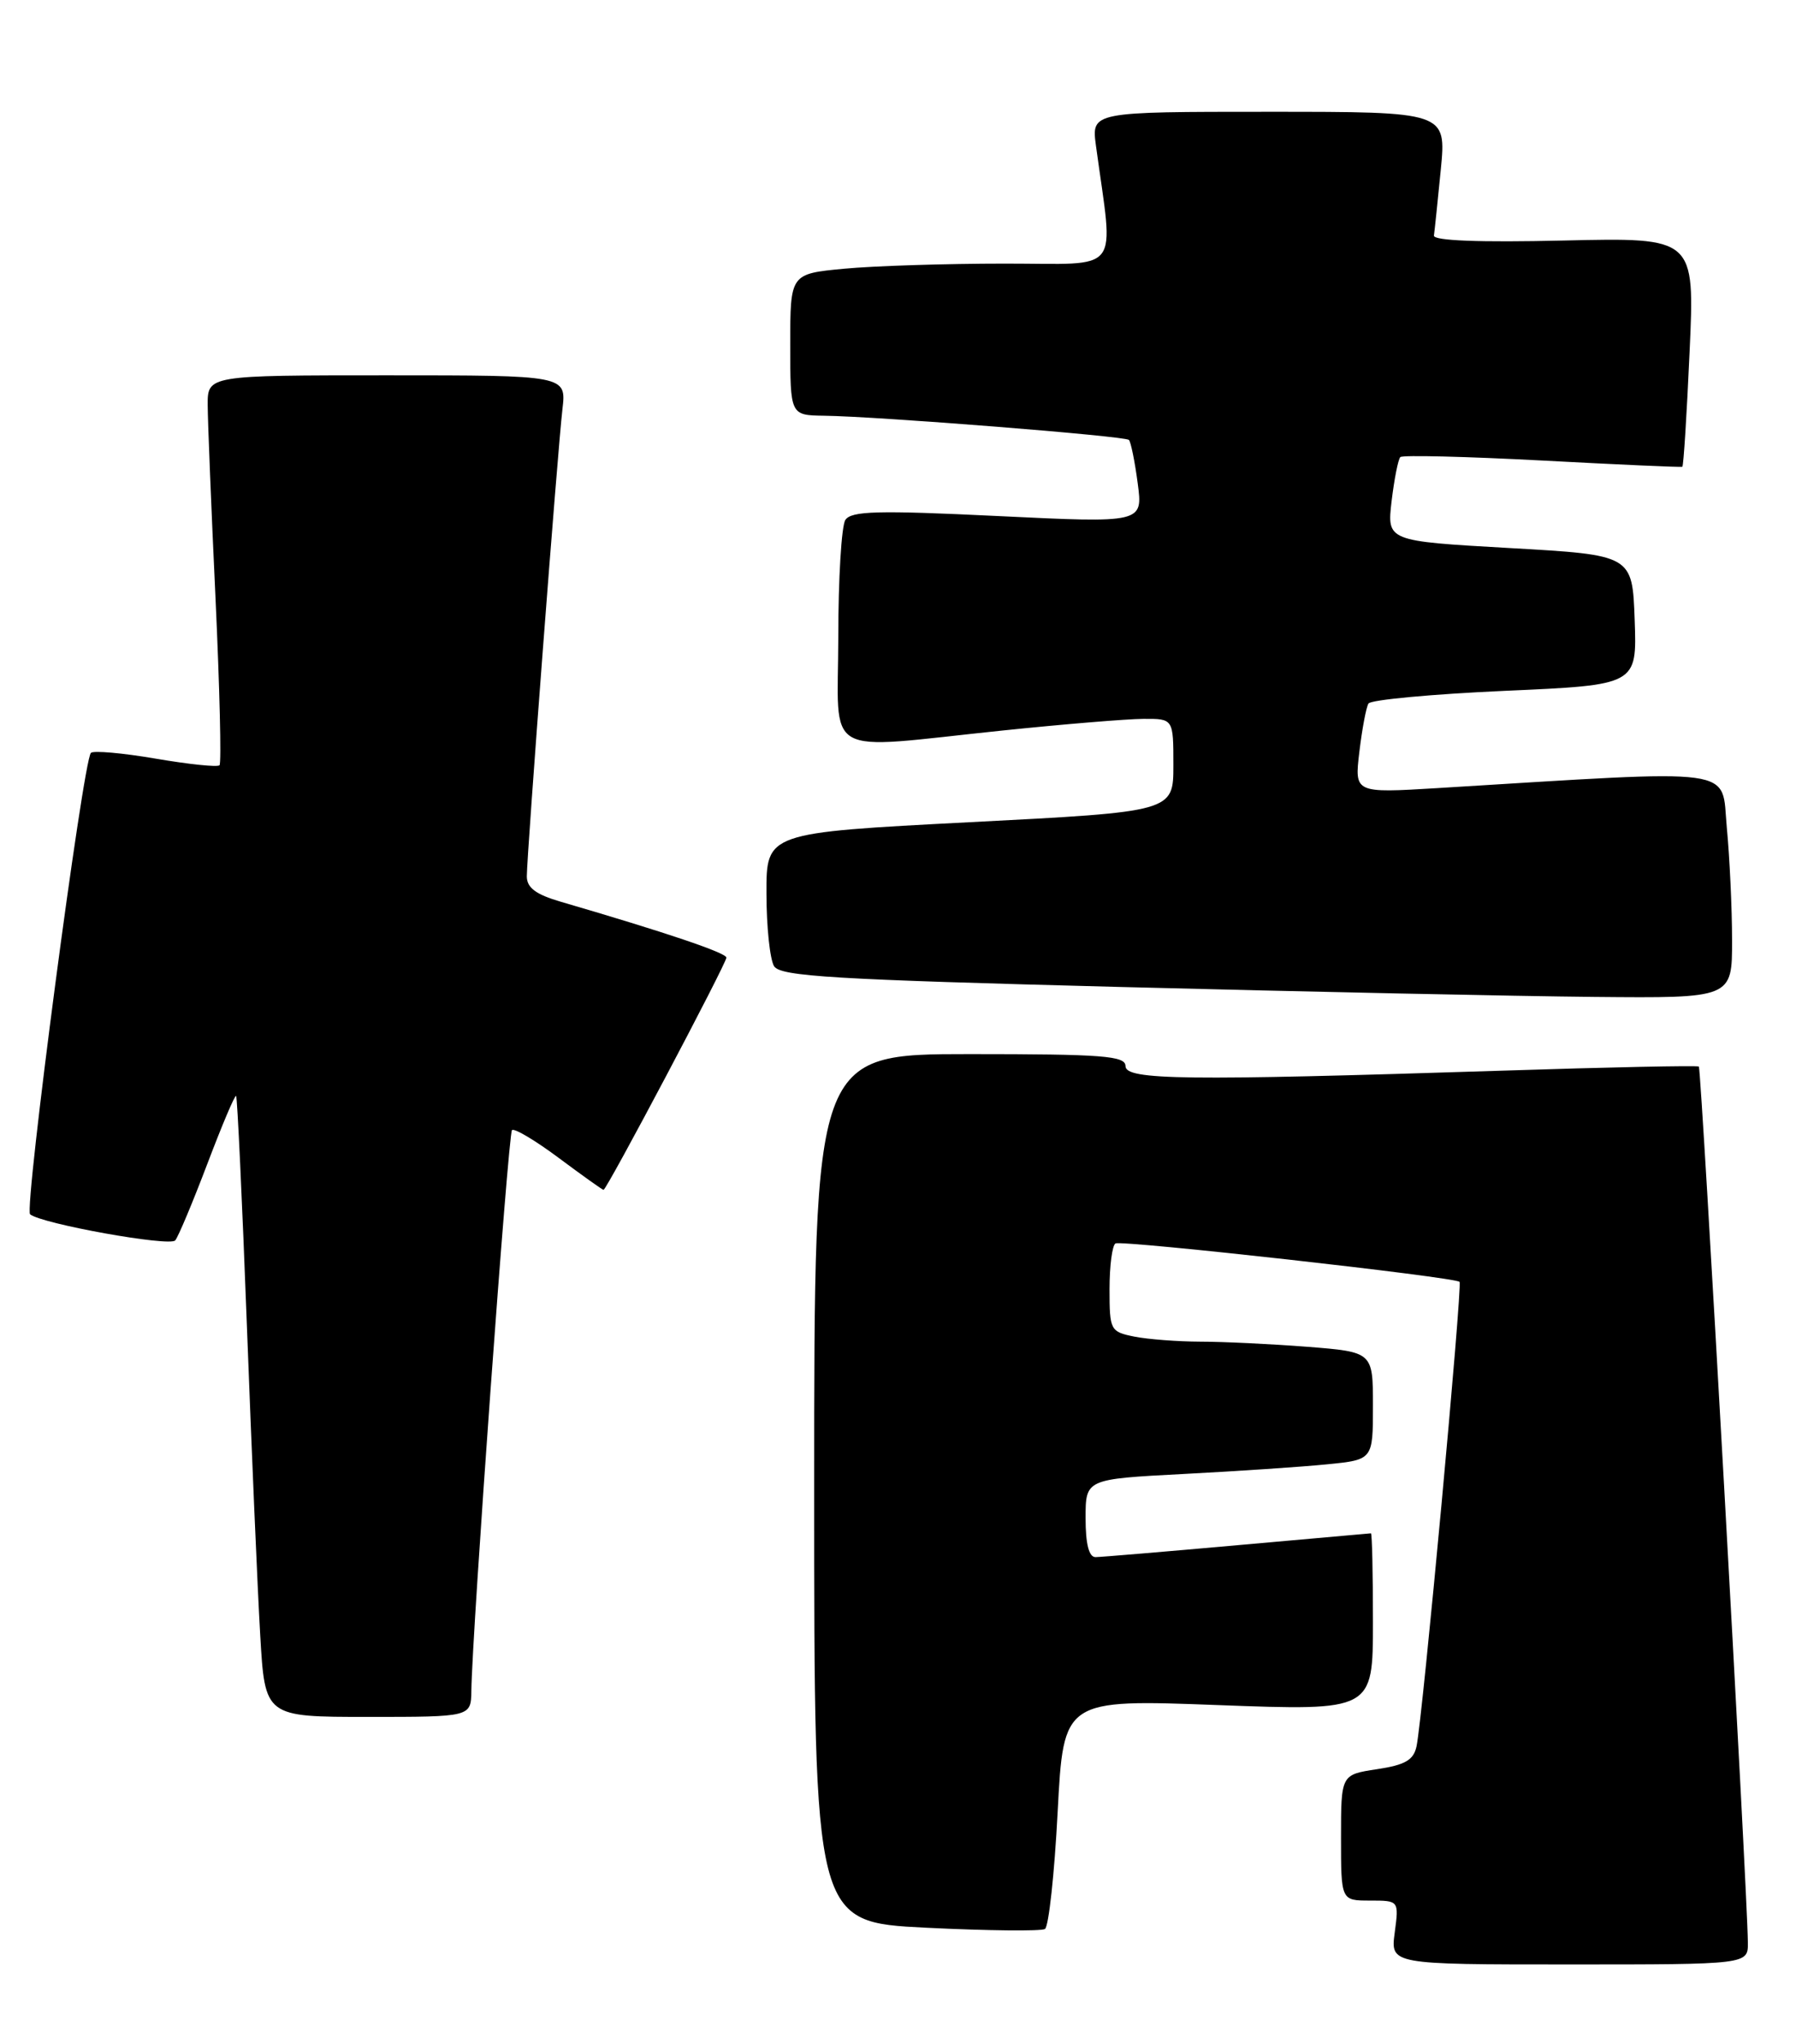 <?xml version="1.0" encoding="UTF-8" standalone="no"?>
<!DOCTYPE svg PUBLIC "-//W3C//DTD SVG 1.1//EN" "http://www.w3.org/Graphics/SVG/1.1/DTD/svg11.dtd" >
<svg xmlns="http://www.w3.org/2000/svg" xmlns:xlink="http://www.w3.org/1999/xlink" version="1.1" viewBox="0 0 225 256">
 <g >
 <path fill="currentColor"
d=" M 218.97 243.25 C 218.91 236.86 213.14 133.81 212.83 133.56 C 212.65 133.41 201.47 133.64 188.00 134.08 C 148.41 135.35 141.00 135.26 141.00 133.50 C 141.00 132.22 138.17 132.00 121.50 132.00 C 102.00 132.00 102.00 132.00 102.00 186.35 C 102.00 240.70 102.00 240.70 116.02 241.40 C 123.73 241.78 130.43 241.85 130.91 241.56 C 131.38 241.26 132.10 234.67 132.50 226.91 C 133.24 212.79 133.24 212.79 152.62 213.52 C 172.00 214.24 172.00 214.24 172.00 203.12 C 172.00 197.00 171.89 192.01 171.75 192.01 C 171.61 192.02 164.07 192.69 155.00 193.50 C 145.93 194.31 137.94 194.98 137.25 194.99 C 136.42 195.00 136.00 193.36 136.00 190.11 C 136.00 185.22 136.00 185.22 148.25 184.58 C 154.99 184.23 163.09 183.69 166.25 183.37 C 172.00 182.80 172.00 182.80 172.00 176.05 C 172.00 169.30 172.00 169.30 163.75 168.65 C 159.21 168.30 153.19 168.01 150.37 168.01 C 147.56 168.00 143.84 167.72 142.12 167.38 C 139.10 166.77 139.00 166.59 139.00 161.43 C 139.00 158.51 139.34 155.93 139.75 155.71 C 140.56 155.27 182.26 159.92 182.85 160.52 C 183.24 160.91 178.22 215.16 177.46 218.69 C 177.09 220.41 176.03 221.02 172.50 221.55 C 168.00 222.23 168.00 222.23 168.00 230.11 C 168.00 238.00 168.00 238.00 171.63 238.00 C 175.26 238.00 175.26 238.00 174.73 242.00 C 174.19 246.00 174.19 246.00 196.60 246.00 C 219.00 246.00 219.00 246.00 218.97 243.25 Z  M 59.05 211.75 C 59.15 204.31 63.67 141.99 64.14 141.52 C 64.42 141.24 67.06 142.81 70.01 145.01 C 72.95 147.20 75.47 149.00 75.61 149.00 C 76.01 149.00 91.00 120.67 91.00 119.92 C 91.00 119.32 83.44 116.77 70.25 112.92 C 67.13 112.01 66.00 111.17 66.00 109.74 C 66.00 106.99 69.86 56.38 70.46 51.25 C 70.96 47.00 70.96 47.00 48.48 47.00 C 26.00 47.00 26.00 47.00 26.02 50.75 C 26.03 52.81 26.47 63.70 27.00 74.94 C 27.52 86.18 27.75 95.58 27.50 95.83 C 27.25 96.09 23.65 95.71 19.50 95.00 C 15.35 94.29 11.70 93.97 11.39 94.28 C 10.40 95.26 3.00 151.41 3.77 152.06 C 5.19 153.25 21.26 156.14 21.95 155.33 C 22.34 154.87 24.15 150.55 25.98 145.73 C 27.81 140.91 29.42 137.09 29.58 137.24 C 29.73 137.39 30.34 150.34 30.93 166.01 C 31.52 181.68 32.27 199.11 32.60 204.75 C 33.19 215.00 33.19 215.00 46.10 215.00 C 59.00 215.00 59.00 215.00 59.05 211.75 Z  M 216.99 117.75 C 216.99 113.76 216.69 107.40 216.33 103.61 C 215.61 95.97 218.42 96.35 180.09 98.69 C 169.68 99.32 169.68 99.32 170.30 94.14 C 170.64 91.29 171.15 88.57 171.44 88.10 C 171.73 87.63 179.42 86.92 188.52 86.51 C 205.08 85.78 205.08 85.78 204.79 77.64 C 204.50 69.50 204.50 69.50 189.13 68.63 C 173.75 67.76 173.75 67.76 174.34 62.74 C 174.67 59.99 175.16 57.51 175.43 57.24 C 175.69 56.97 183.70 57.17 193.21 57.67 C 202.72 58.18 210.62 58.53 210.76 58.45 C 210.91 58.37 211.32 51.88 211.67 44.03 C 212.32 29.74 212.32 29.74 195.91 30.12 C 185.33 30.37 179.55 30.14 179.64 29.50 C 179.72 28.95 180.11 25.24 180.50 21.25 C 181.20 14.00 181.20 14.00 158.97 14.00 C 136.73 14.00 136.73 14.00 137.30 18.25 C 139.52 34.61 140.77 33.00 125.88 33.01 C 118.52 33.01 109.46 33.30 105.75 33.65 C 99.00 34.29 99.00 34.29 99.00 43.14 C 99.00 52.00 99.00 52.00 103.25 52.06 C 110.04 52.15 140.94 54.60 141.43 55.09 C 141.67 55.34 142.17 57.78 142.53 60.52 C 143.19 65.50 143.19 65.50 124.98 64.62 C 109.90 63.89 106.63 63.98 105.90 65.12 C 105.42 65.88 105.02 72.46 105.02 79.75 C 105.00 95.19 102.67 93.86 125.50 91.49 C 133.20 90.69 141.19 90.03 143.25 90.02 C 147.00 90.00 147.00 90.00 147.00 95.82 C 147.00 101.65 147.00 101.65 121.50 102.96 C 96.00 104.28 96.00 104.28 96.02 111.89 C 96.02 116.07 96.46 120.17 96.98 121.00 C 97.78 122.27 104.53 122.67 140.21 123.59 C 163.47 124.19 190.26 124.75 199.75 124.84 C 217.00 125.00 217.00 125.00 216.99 117.75 Z "/>
</g>
</svg>